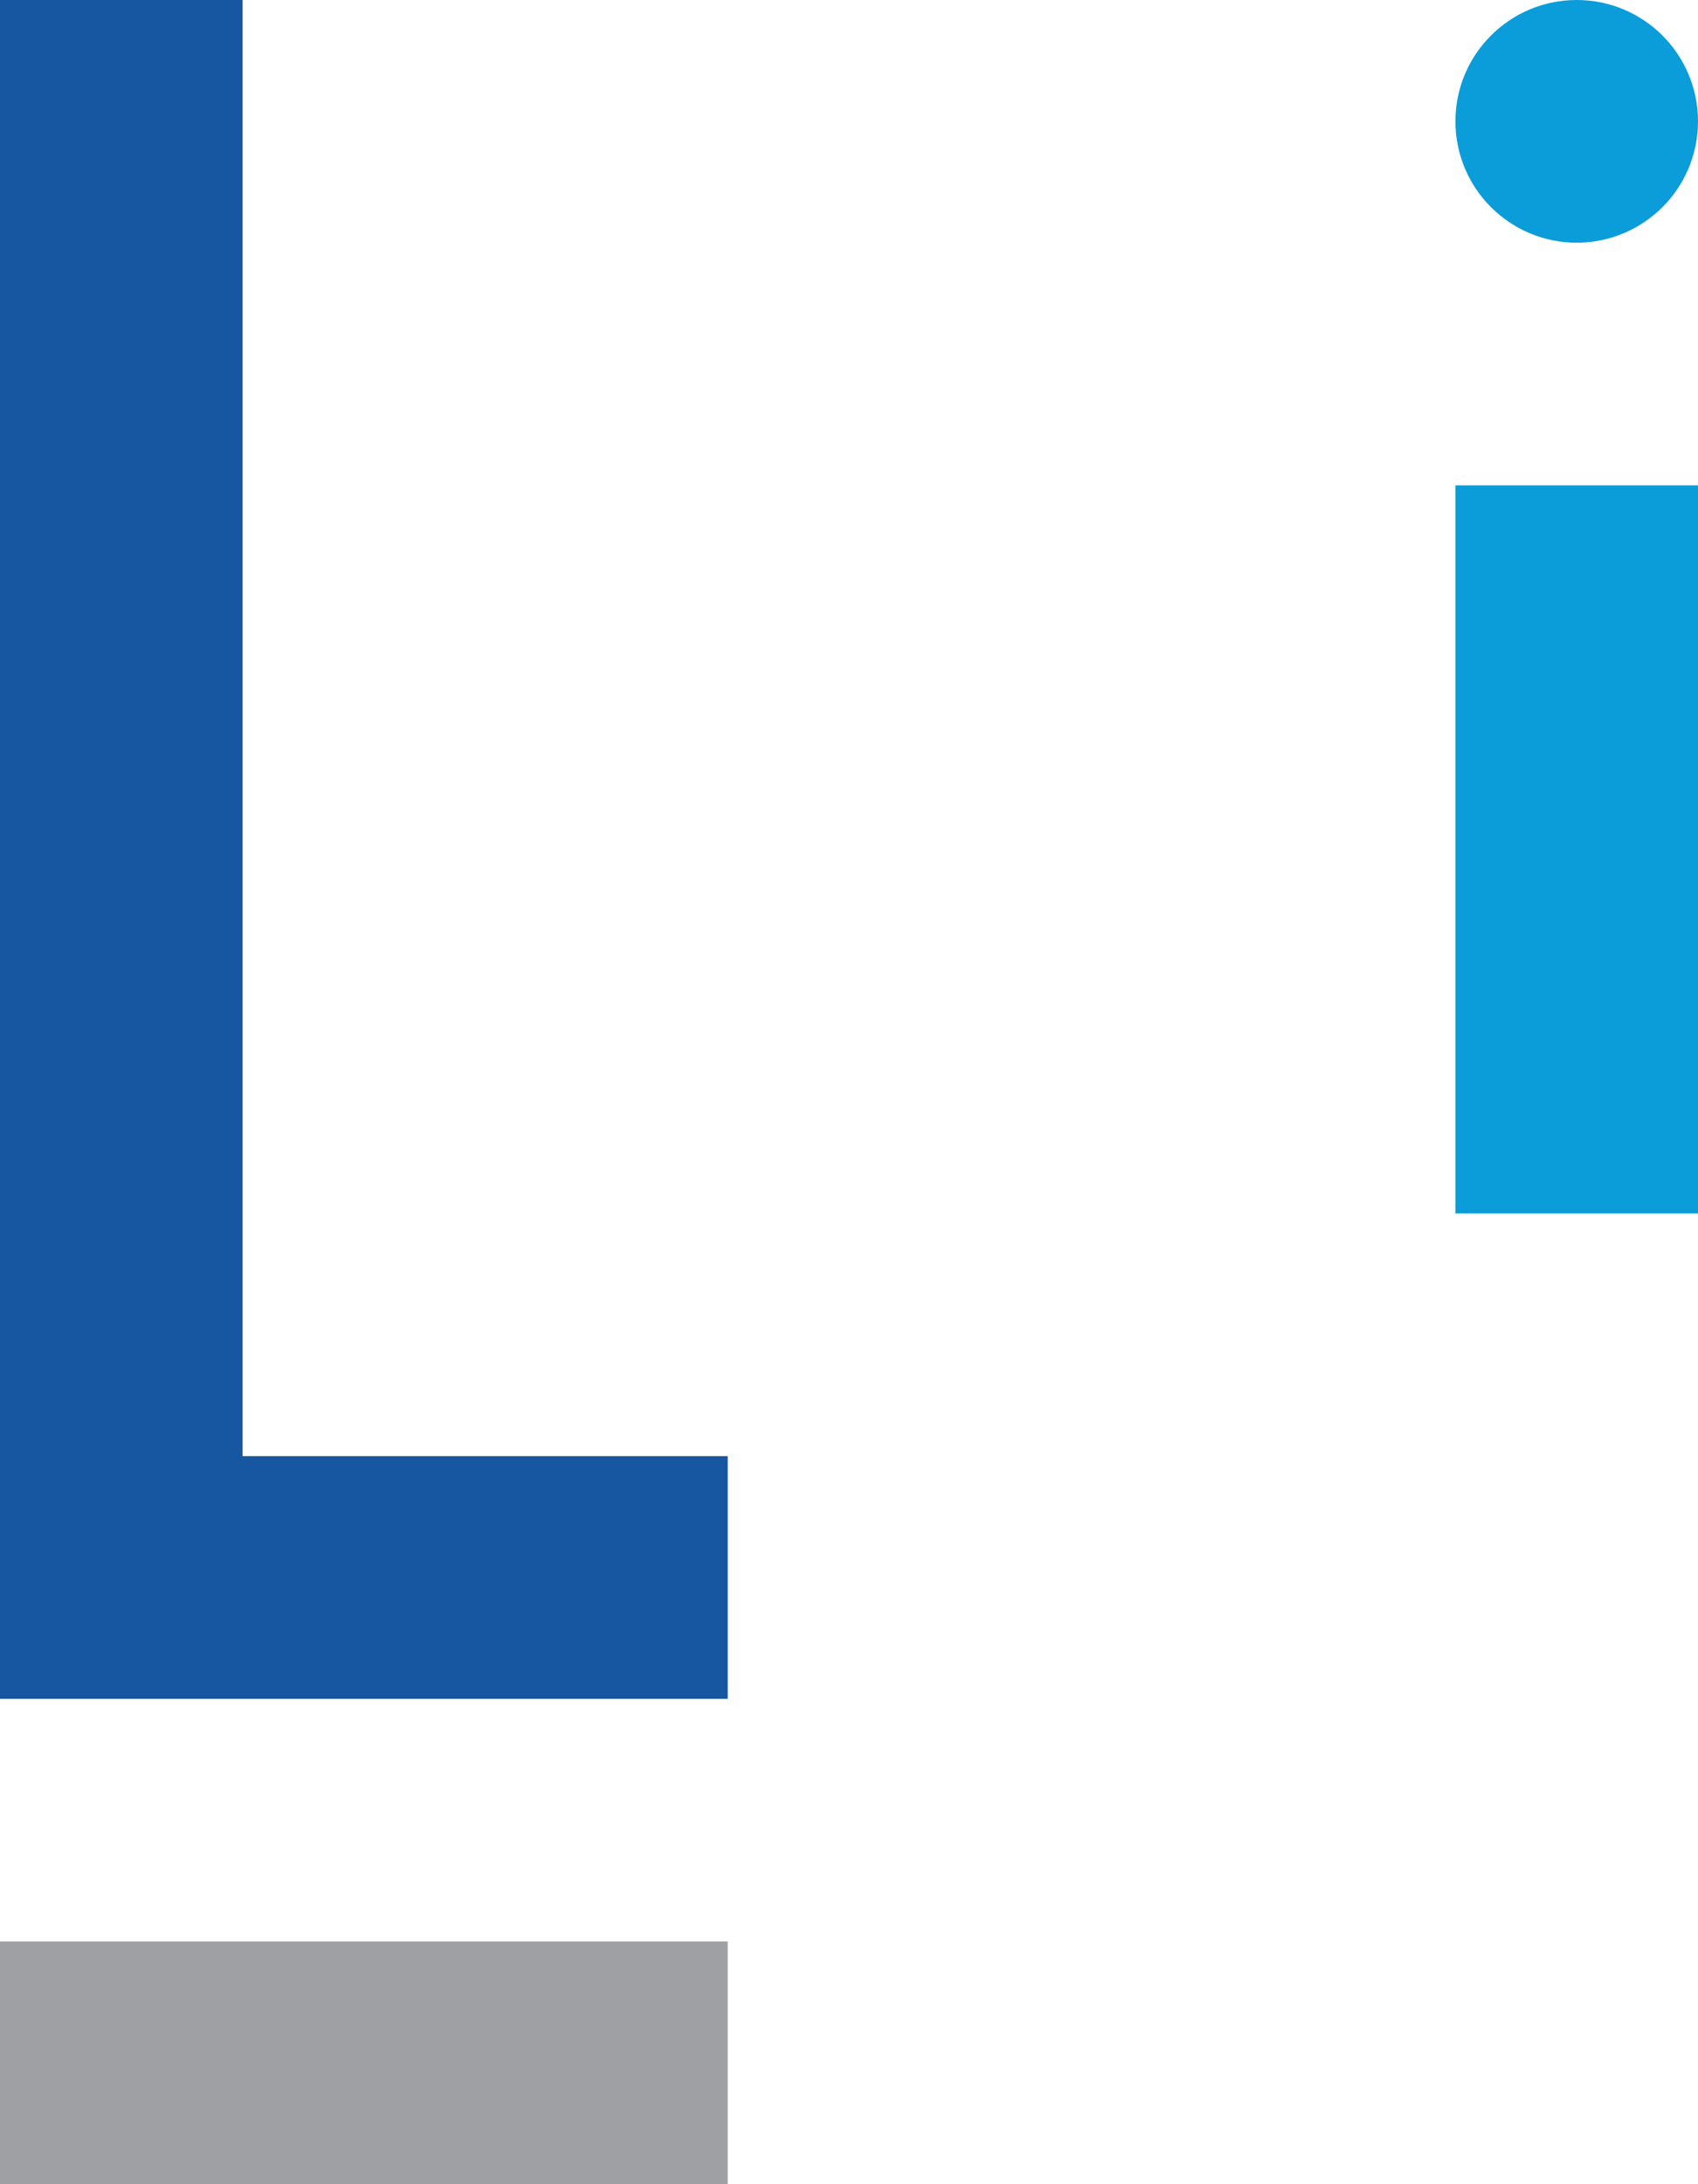<?xml version="1.0" encoding="UTF-8"?>

<svg xmlns="http://www.w3.org/2000/svg" viewBox="0 0 112 144">

    <defs>
        <style>

            .grey {
            fill: #9fa0a4;
            }

            .light-blue {
            fill: #0a9dd9;
            }

            .dark-blue {
            fill: #1757a2;
            }

        </style>
    </defs>

    <title>Libero Logo</title>

    <polygon class="dark-blue" points="48 112 0 112 0 0 16 0 16 96 48 96 48 112"/>
    <rect class="grey" y="128" width="48" height="16"/>
    <circle class="light-blue" cx="104" cy="8" r="8"/>
    <rect class="light-blue" x="96" y="32" width="16" height="48"/>

</svg>
